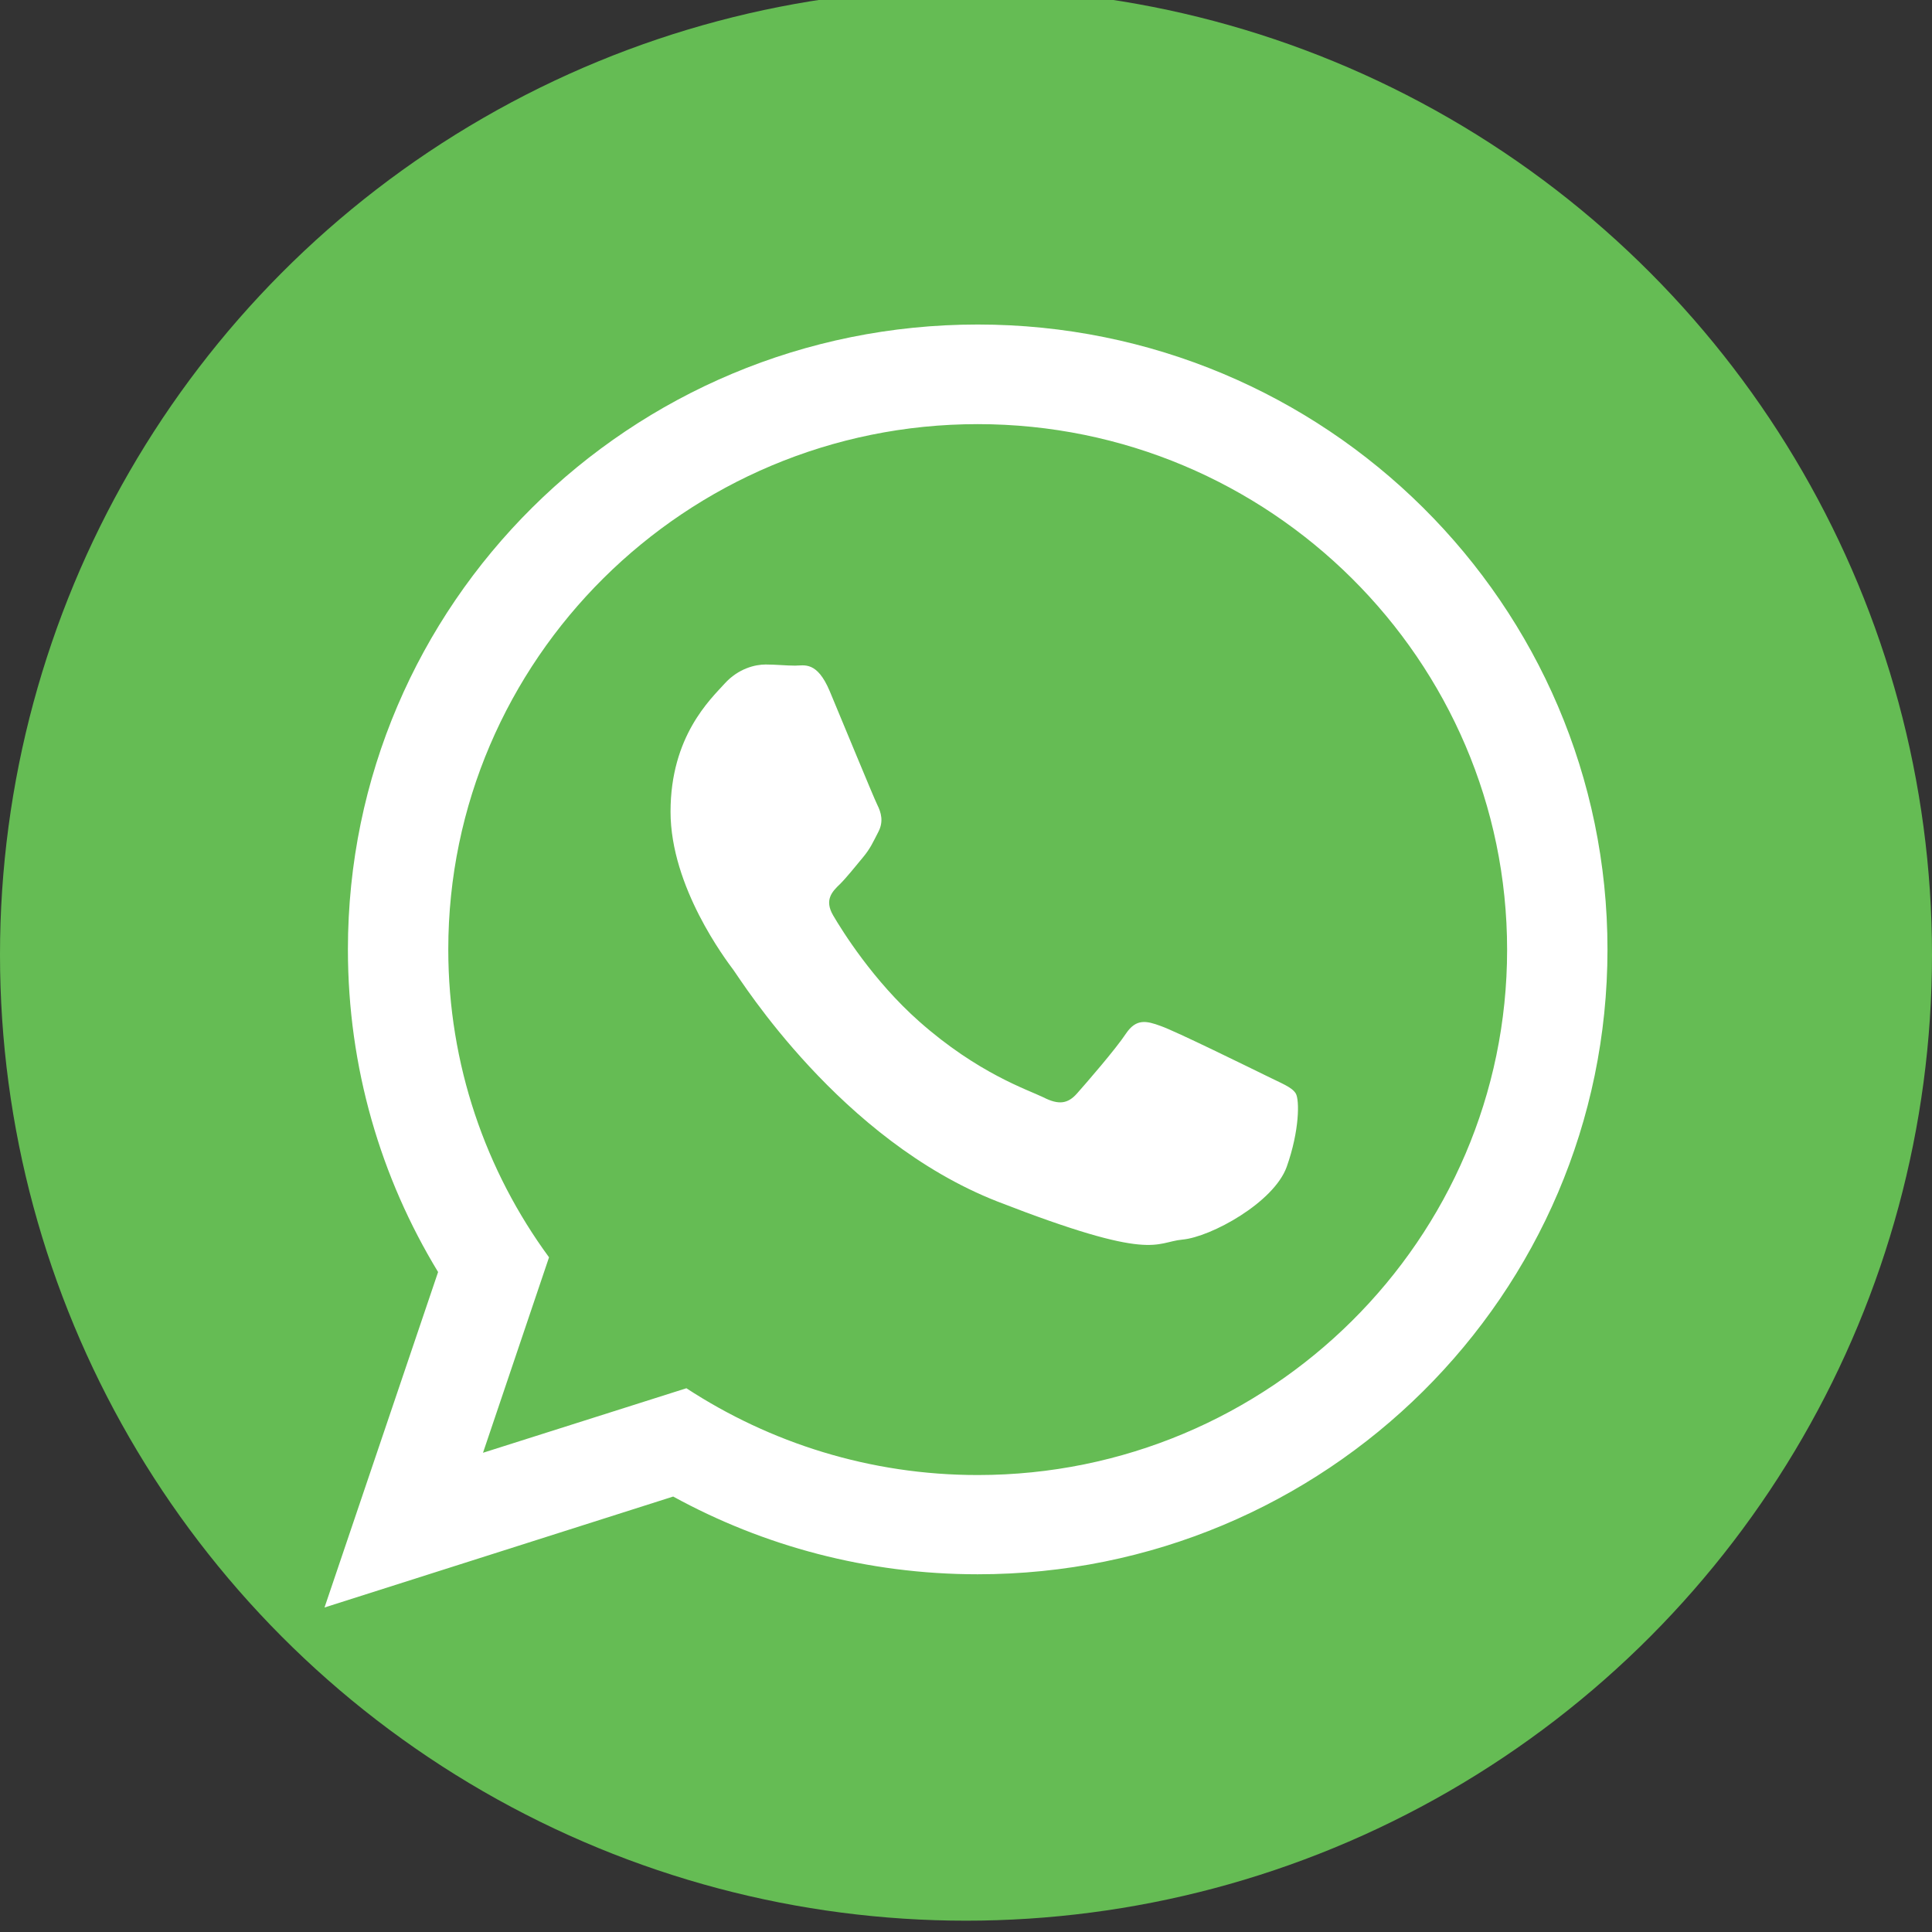 <?xml version="1.0" encoding="utf-8"?>
<!-- Generator: Adobe Illustrator 21.0.0, SVG Export Plug-In . SVG Version: 6.00 Build 0)  -->
<svg version="1.1" id="Layer_1" xmlns="http://www.w3.org/2000/svg" xmlns:xlink="http://www.w3.org/1999/xlink" x="0px" y="0px"
	 viewBox="0 0 512 512" style="enable-background:new 0 0 512 512;" xml:space="preserve">
<rect x="0" y="0" width="512" height="512" fill="#333333" stroke="none"/>
<style type="text/css">
	.st0{fill-rule:evenodd;clip-rule:evenodd;fill:#B3B3B3;}
	.st1{fill-rule:evenodd;clip-rule:evenodd;fill:#FFFFFF;}
	.st2{fill:#FFFFFF;}
	.st3{fill:#EC1C24;}
	.st4{fill:#1E88E5;}
	.st5{fill:#64A9DC;}
	.st6{fill:#65BC54;}
	.st7{fill-rule:evenodd;clip-rule:evenodd;fill:#8A0304;}
	.st8{fill-rule:evenodd;clip-rule:evenodd;fill:#EC1C24;}
</style>
<circle class="st6" cx="256" cy="253" r="256"/>
<path id="WhatsApp_2_" class="st2" d="M426,251.6c0,91.5-74.7,165.6-166.9,165.6c-29.3,0-56.8-7.5-80.7-20.6L86,426l30.1-88.9
	c-15.2-25-23.9-54.2-23.9-85.5C92.2,160.1,166.9,86,259.1,86C351.3,86,426,160.2,426,251.6z M259.1,112.4
	c-77.4,0-140.3,62.5-140.3,139.2c0,30.5,9.9,58.7,26.7,81.6L128,385l53.9-17.1c22.2,14.5,48.7,23,77.2,23
	c77.4,0,140.3-62.5,140.3-139.2S336.5,112.4,259.1,112.4z M343.4,289.8c-1-1.7-3.8-2.7-7.8-4.7c-4.1-2-24.2-11.9-28-13.2
	c-3.8-1.4-6.5-2-9.2,2c-2.7,4.1-10.6,13.2-13,15.9c-2.4,2.7-4.8,3.1-8.9,1c-4.1-2-17.3-6.3-32.9-20.1c-12.2-10.8-20.4-24-22.8-28.1
	c-2.4-4.1-0.3-6.3,1.8-8.3c1.8-1.8,4.1-4.7,6.1-7.1c2-2.4,2.7-4.1,4.1-6.8c1.4-2.7,0.7-5.1-0.3-7.1c-1-2-9.2-22-12.6-30.1
	c-3.4-8.1-6.8-6.8-9.2-6.8c-2.4,0-5.1-0.3-7.8-0.3c-2.7,0-7.2,1-10.9,5.1c-3.7,4.1-14.3,13.9-14.3,33.9c0,20,14.7,39.3,16.7,42
	c2,2.7,28.3,45,69.9,61.3c41.6,16.2,41.6,10.8,49.1,10.1c7.5-0.7,24.2-9.8,27.6-19.3C344.4,299.6,344.4,291.5,343.4,289.8
	L343.4,289.8z"/>
</svg>
